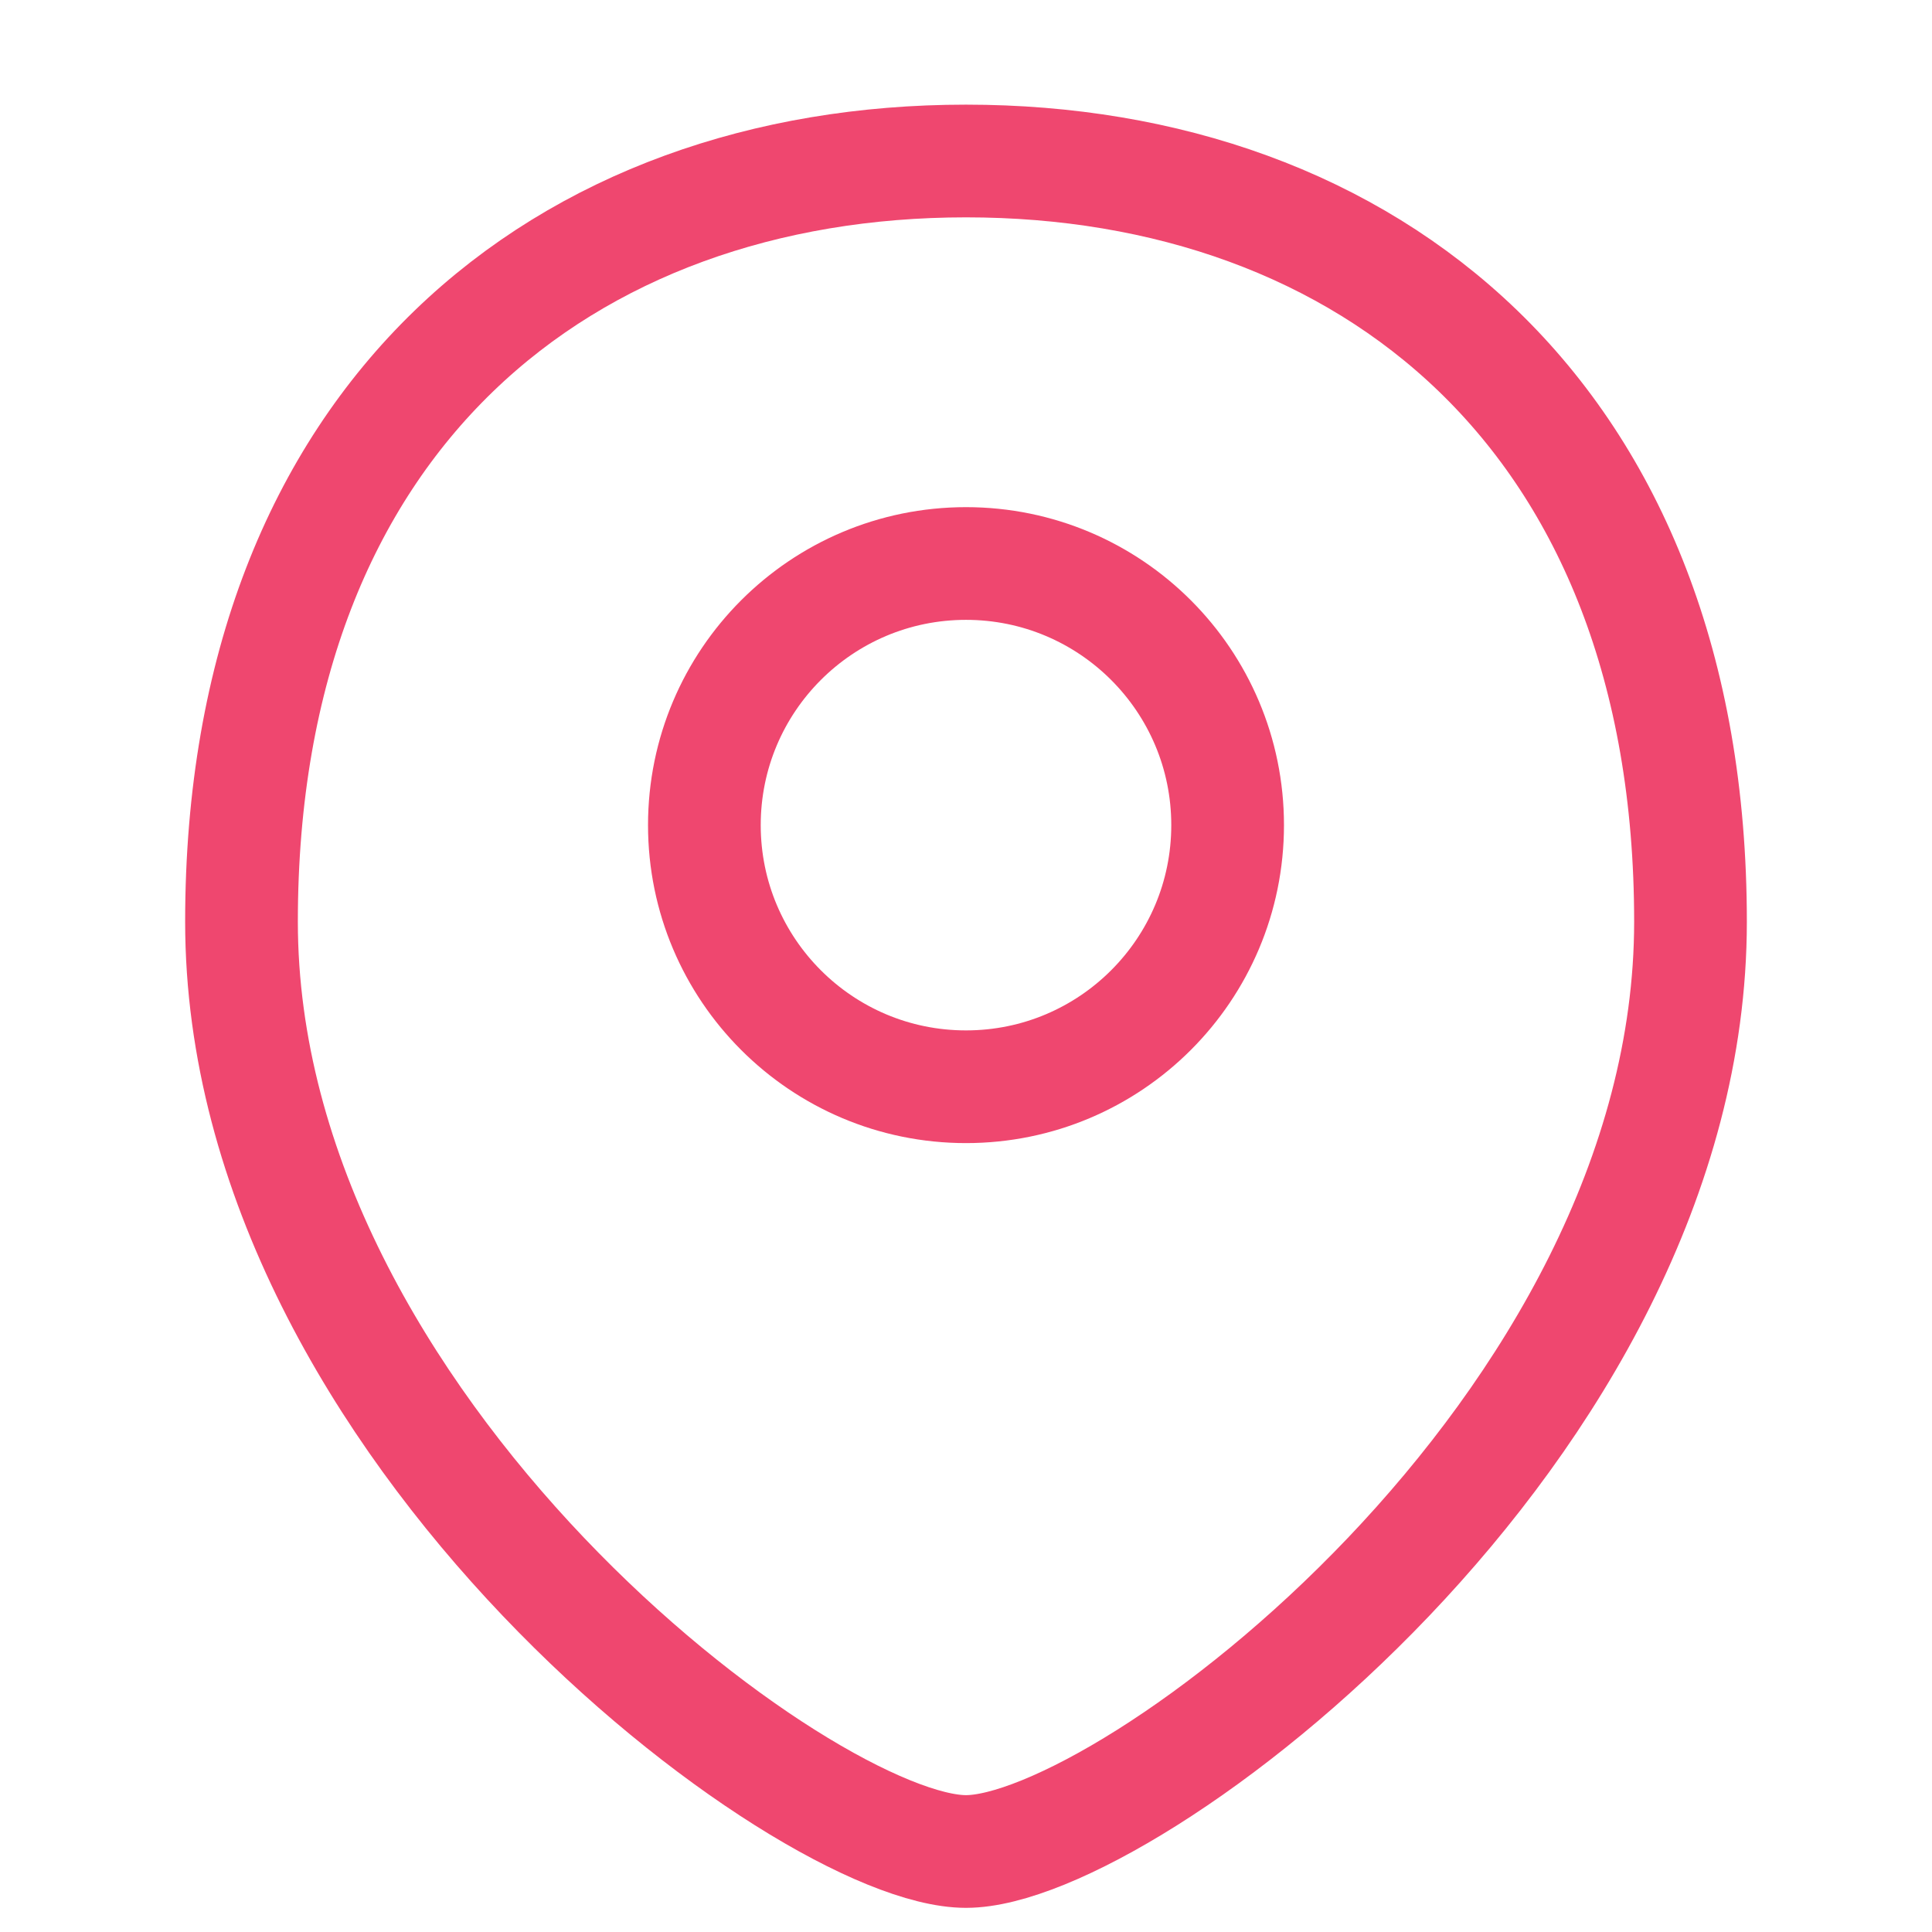 <svg width="24" height="24" viewBox="0 0 24 24" fill="none" xmlns="http://www.w3.org/2000/svg">
<path d="M21 11.45C21 17.75 14 23 12 23C10 23 3 17.75 3 11.45C3 5.15 7.029 2 12 2C16.971 2 21 5.15 21 11.45Z" stroke="#EF476F" stroke-width="1.4"/>
<path d="M15.25 10.25C15.25 12.045 13.795 13.5 12 13.5C10.205 13.5 8.75 12.045 8.75 10.25C8.75 8.455 10.205 7 12 7C13.795 7 15.25 8.455 15.25 10.25Z" stroke="#EF476F" stroke-width="1.4"/>
</svg>
